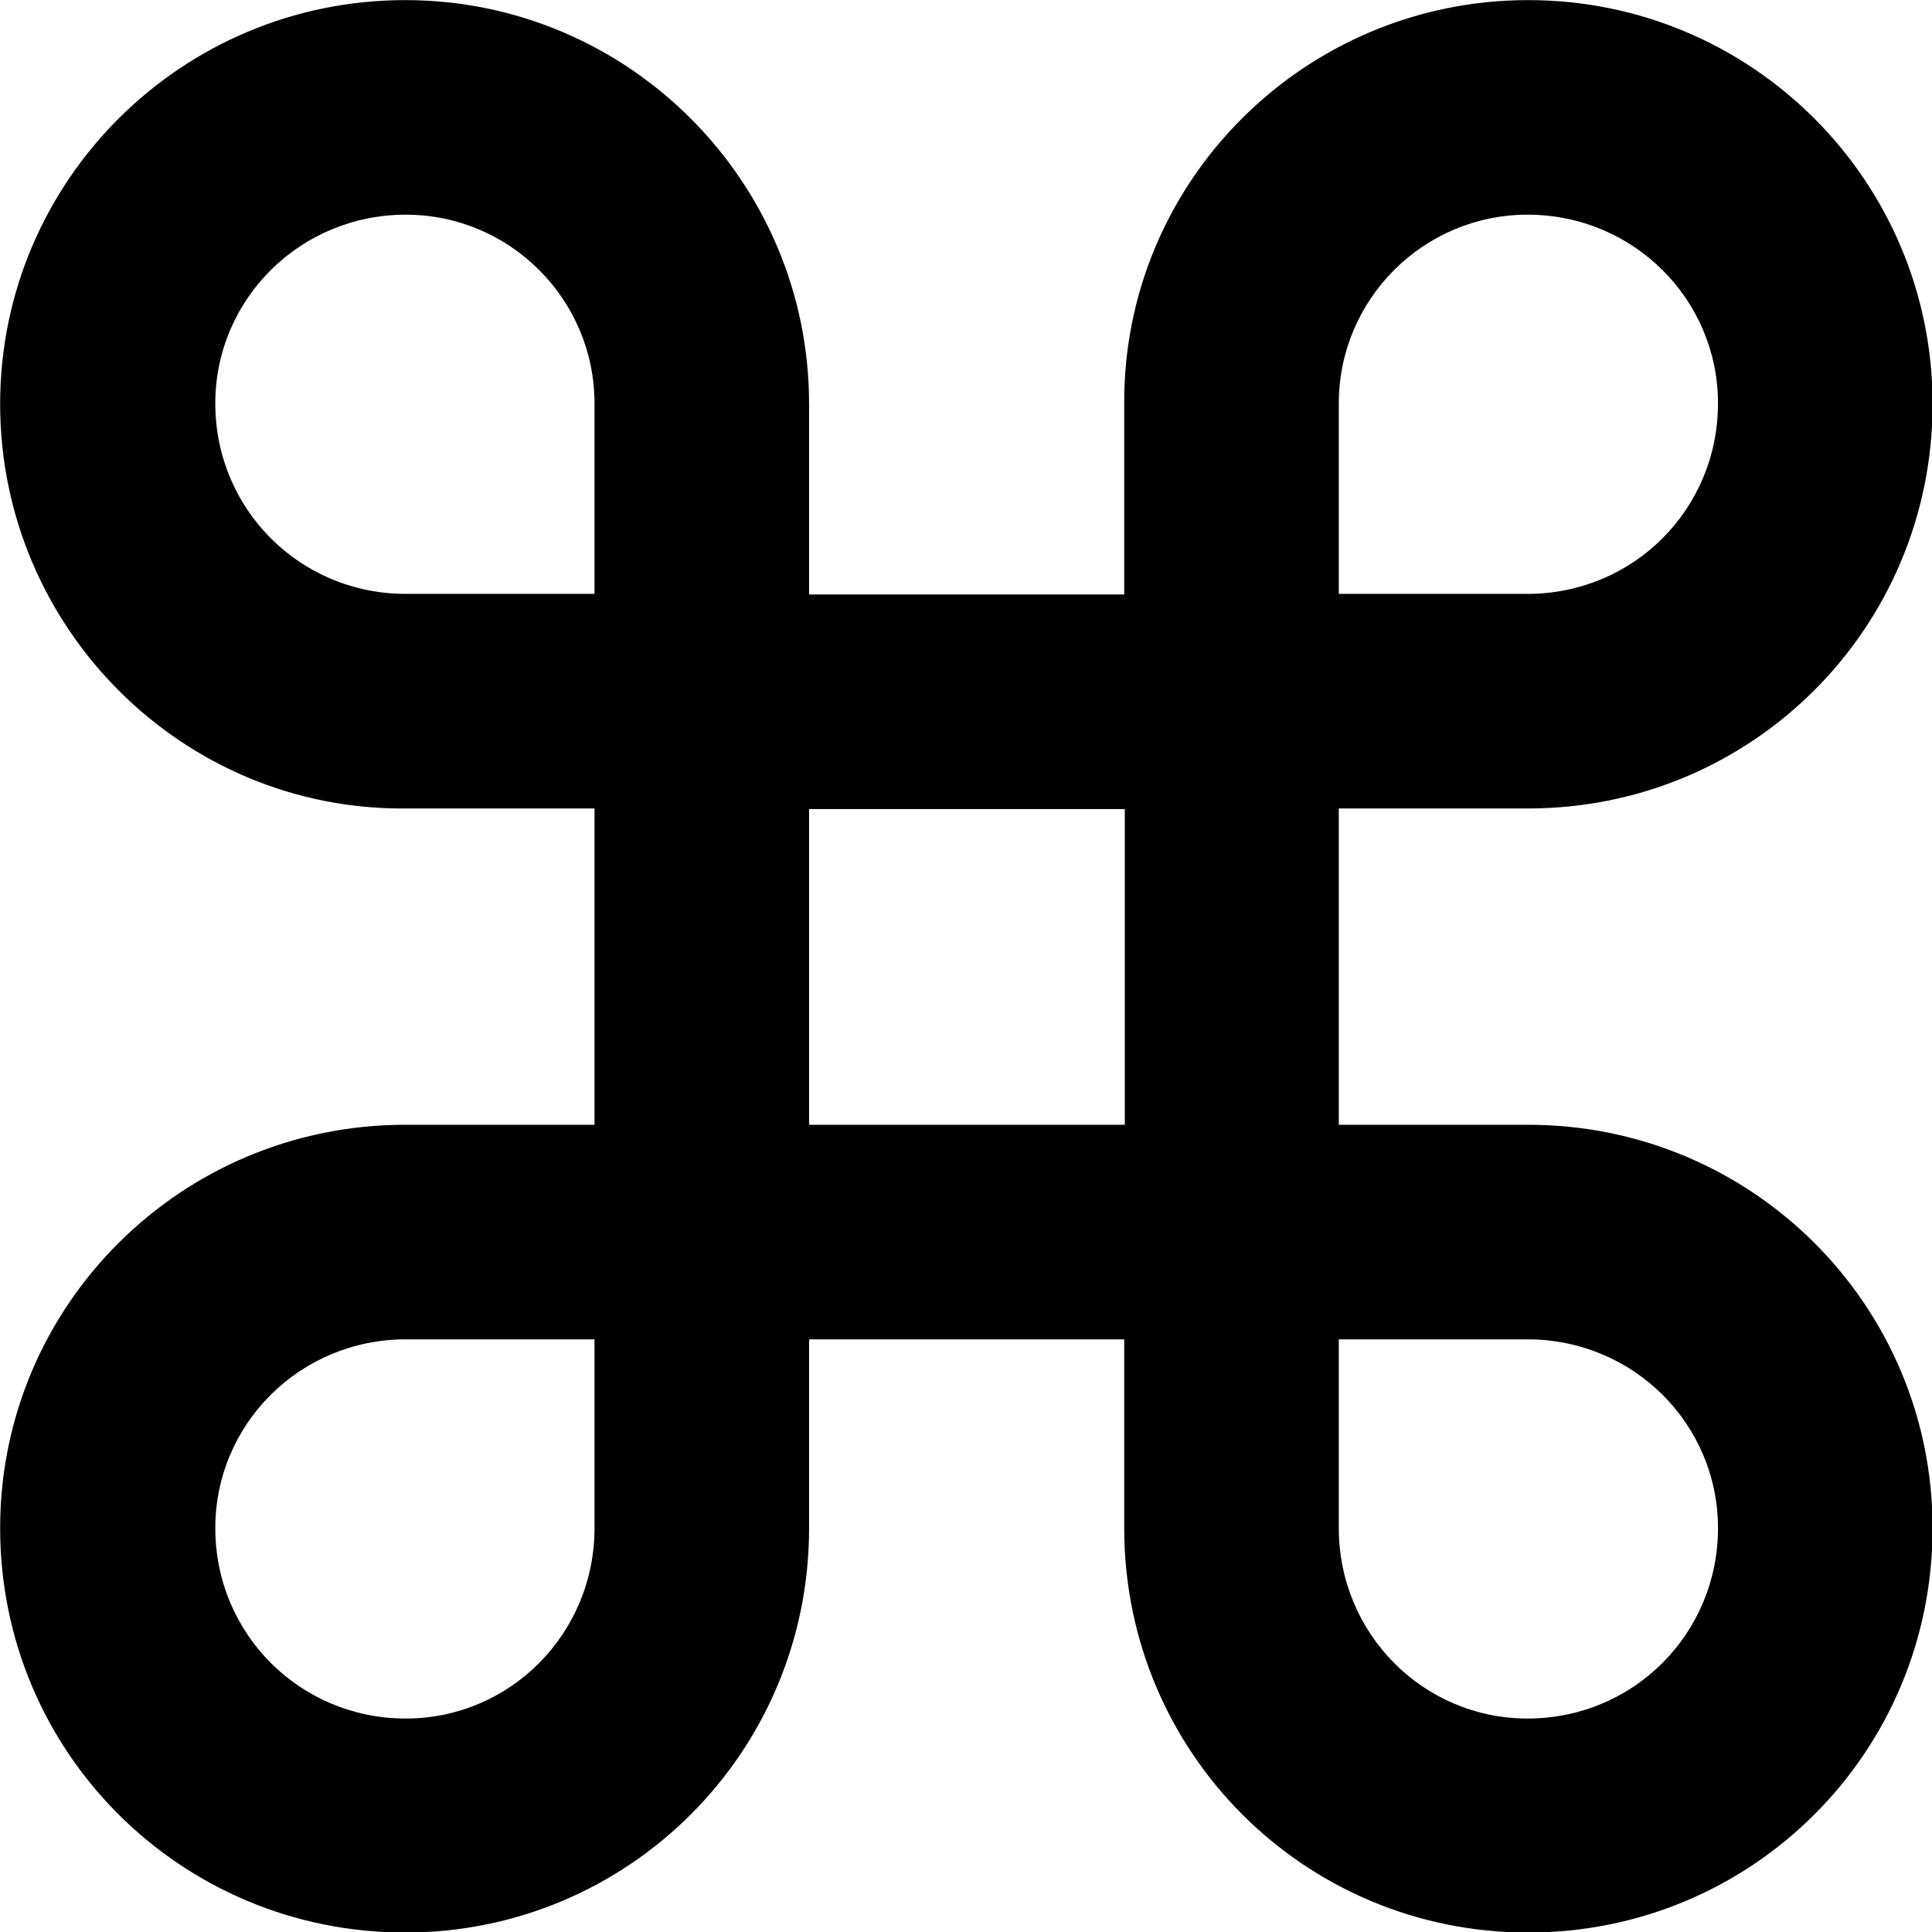 <?xml version="1.0" encoding="UTF-8" standalone="no"?>
<!-- Generator: Adobe Illustrator 11.0, SVG Export Plug-In  -->

<svg
   width="236.664"
   height="236.664"
   viewBox="-0.7 -0.596 432.757 370.21"
   xml:space="preserve"
   id="svg2"
   sodipodi:version="0.32"
   inkscape:version="0.45.1"
   sodipodi:docname="Looped_square_on_white_background.svg"
   inkscape:output_extension="org.inkscape.output.svg.inkscape"
   version="1.0"
   xmlns:inkscape="http://www.inkscape.org/namespaces/inkscape"
   xmlns:sodipodi="http://sodipodi.sourceforge.net/DTD/sodipodi-0.dtd"
   xmlns="http://www.w3.org/2000/svg"
   xmlns:svg="http://www.w3.org/2000/svg"
   xmlns:rdf="http://www.w3.org/1999/02/22-rdf-syntax-ns#"
   xmlns:cc="http://creativecommons.org/ns#"
   xmlns:dc="http://purl.org/dc/elements/1.1/"><sodipodi:namedview
   inkscape:window-height="579"
   inkscape:window-width="813"
   inkscape:pageshadow="2"
   inkscape:pageopacity="0.0"
   guidetolerance="10.0"
   gridtolerance="10.0"
   objecttolerance="10.0"
   borderopacity="1.0"
   bordercolor="#666666"
   pagecolor="#ffffff"
   id="base"
   inkscape:zoom="0.8630137"
   inkscape:cx="256"
   inkscape:cy="158.18021"
   inkscape:window-x="110"
   inkscape:window-y="138"
   inkscape:current-layer="svg2"
   width="280px"
   height="280px"
   inkscape:showpageshadow="2"
   inkscape:pagecheckerboard="0"
   inkscape:deskcolor="#d1d1d1" />
	<defs
   id="defs4" />
	
<g
   transform="matrix(1.829,0,0,1.829,-126.962,-124.958)"
   id="g2202">
		 
		
		
		 
		<path
   id="path2206"
   d="m 118.657,50.908 c -27.432,0 -49.607,22.177 -49.607,49.465 0,27.432 22.32,49.751 49.607,49.535 h 23.186 v 38.736 h -23.186 c -27.432,0 -49.607,22.105 -49.607,49.393 0,27.504 22.176,49.535 49.607,49.535 27.288,0 49.465,-22.031 49.465,-49.535 v -23.113 h 38.592 v 23.113 c 0,27.504 22.105,49.535 49.465,49.535 27.432,0 49.535,-22.031 49.535,-49.535 0,-27.288 -22.103,-49.393 -49.535,-49.393 h -23.186 v -38.736 h 23.186 c 27.432,0 49.535,-22.103 49.535,-49.535 0,-27.288 -22.103,-49.465 -49.535,-49.465 -27.36,0 -49.609,22.177 -49.465,49.465 v 23.328 h -38.592 v -23.328 c 0,-27.288 -22.177,-49.465 -49.465,-49.465 z m 0.072,26.279 c 12.744,0 23.113,10.369 23.113,23.113 v 23.328 h -23.113 c -12.96,0 -23.328,-10.368 -23.328,-23.328 0,-12.744 10.368,-23.113 23.328,-23.113 z m 137.377,0 c 12.96,0 23.328,10.369 23.328,23.113 0,12.96 -10.368,23.328 -23.328,23.328 h -23.113 v -23.328 c 0,-12.744 10.369,-23.113 23.113,-23.113 z m -87.984,72.793 h 38.664 v 38.664 h -38.664 z m -49.393,64.943 h 23.113 v 23.113 c 0,12.96 -10.369,23.326 -23.113,23.326 -12.96,0 -23.328,-10.366 -23.328,-23.326 0,-12.744 10.368,-23.113 23.328,-23.113 z m 114.264,0 h 23.113 c 12.96,0 23.328,10.369 23.328,23.113 0,12.96 -10.368,23.326 -23.328,23.326 -12.744,0 -23.113,-10.366 -23.113,-23.326 z" />
		 
		
		
		
		
	</g></svg>
